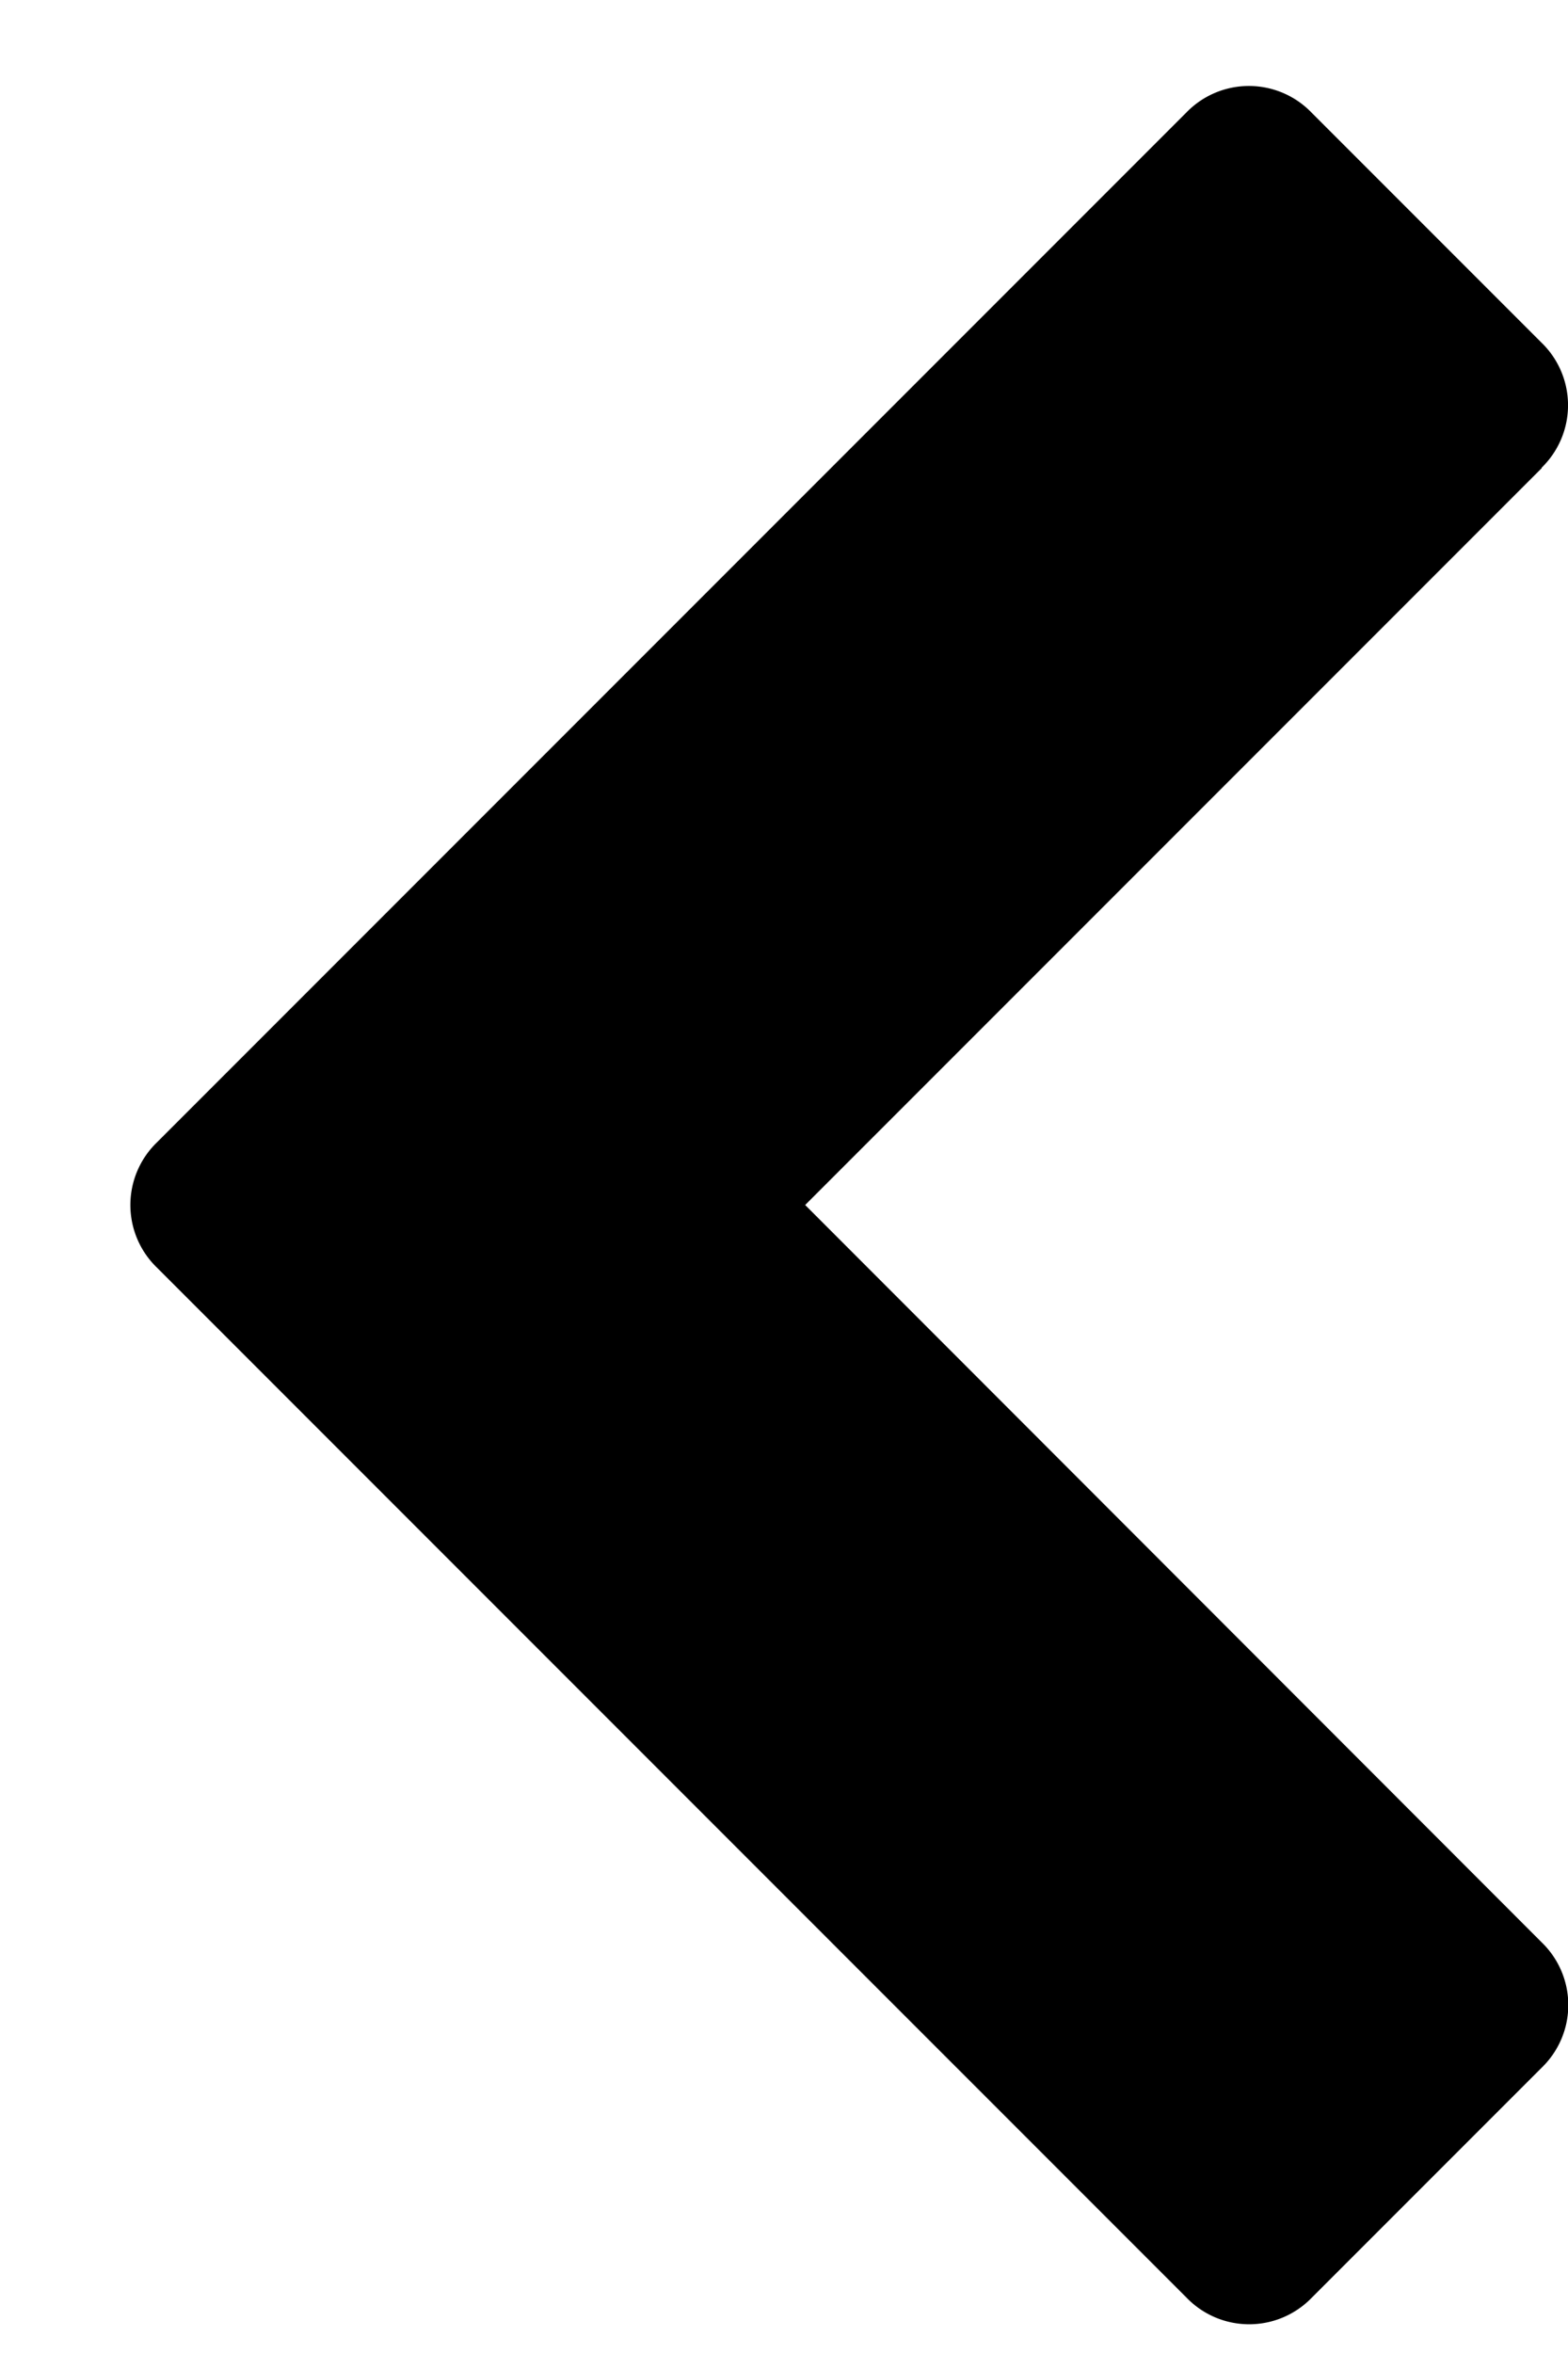 <svg xmlns="http://www.w3.org/2000/svg" width="6" height="9" viewBox="0 0 6 9">
    <path fill="#000" fill-rule="nonzero" d="M5.9 1.79L3.081 4.609 5.9 7.43a.333.333 0 0 1 0 .478l-.881.881a.333.333 0 0 1-.478 0L.6 4.848a.333.333 0 0 1 0-.478L4.54.43a.333.333 0 0 1 .478 0l.881.881a.333.333 0 0 1 0 .478l.001.001z"/>
</svg>

